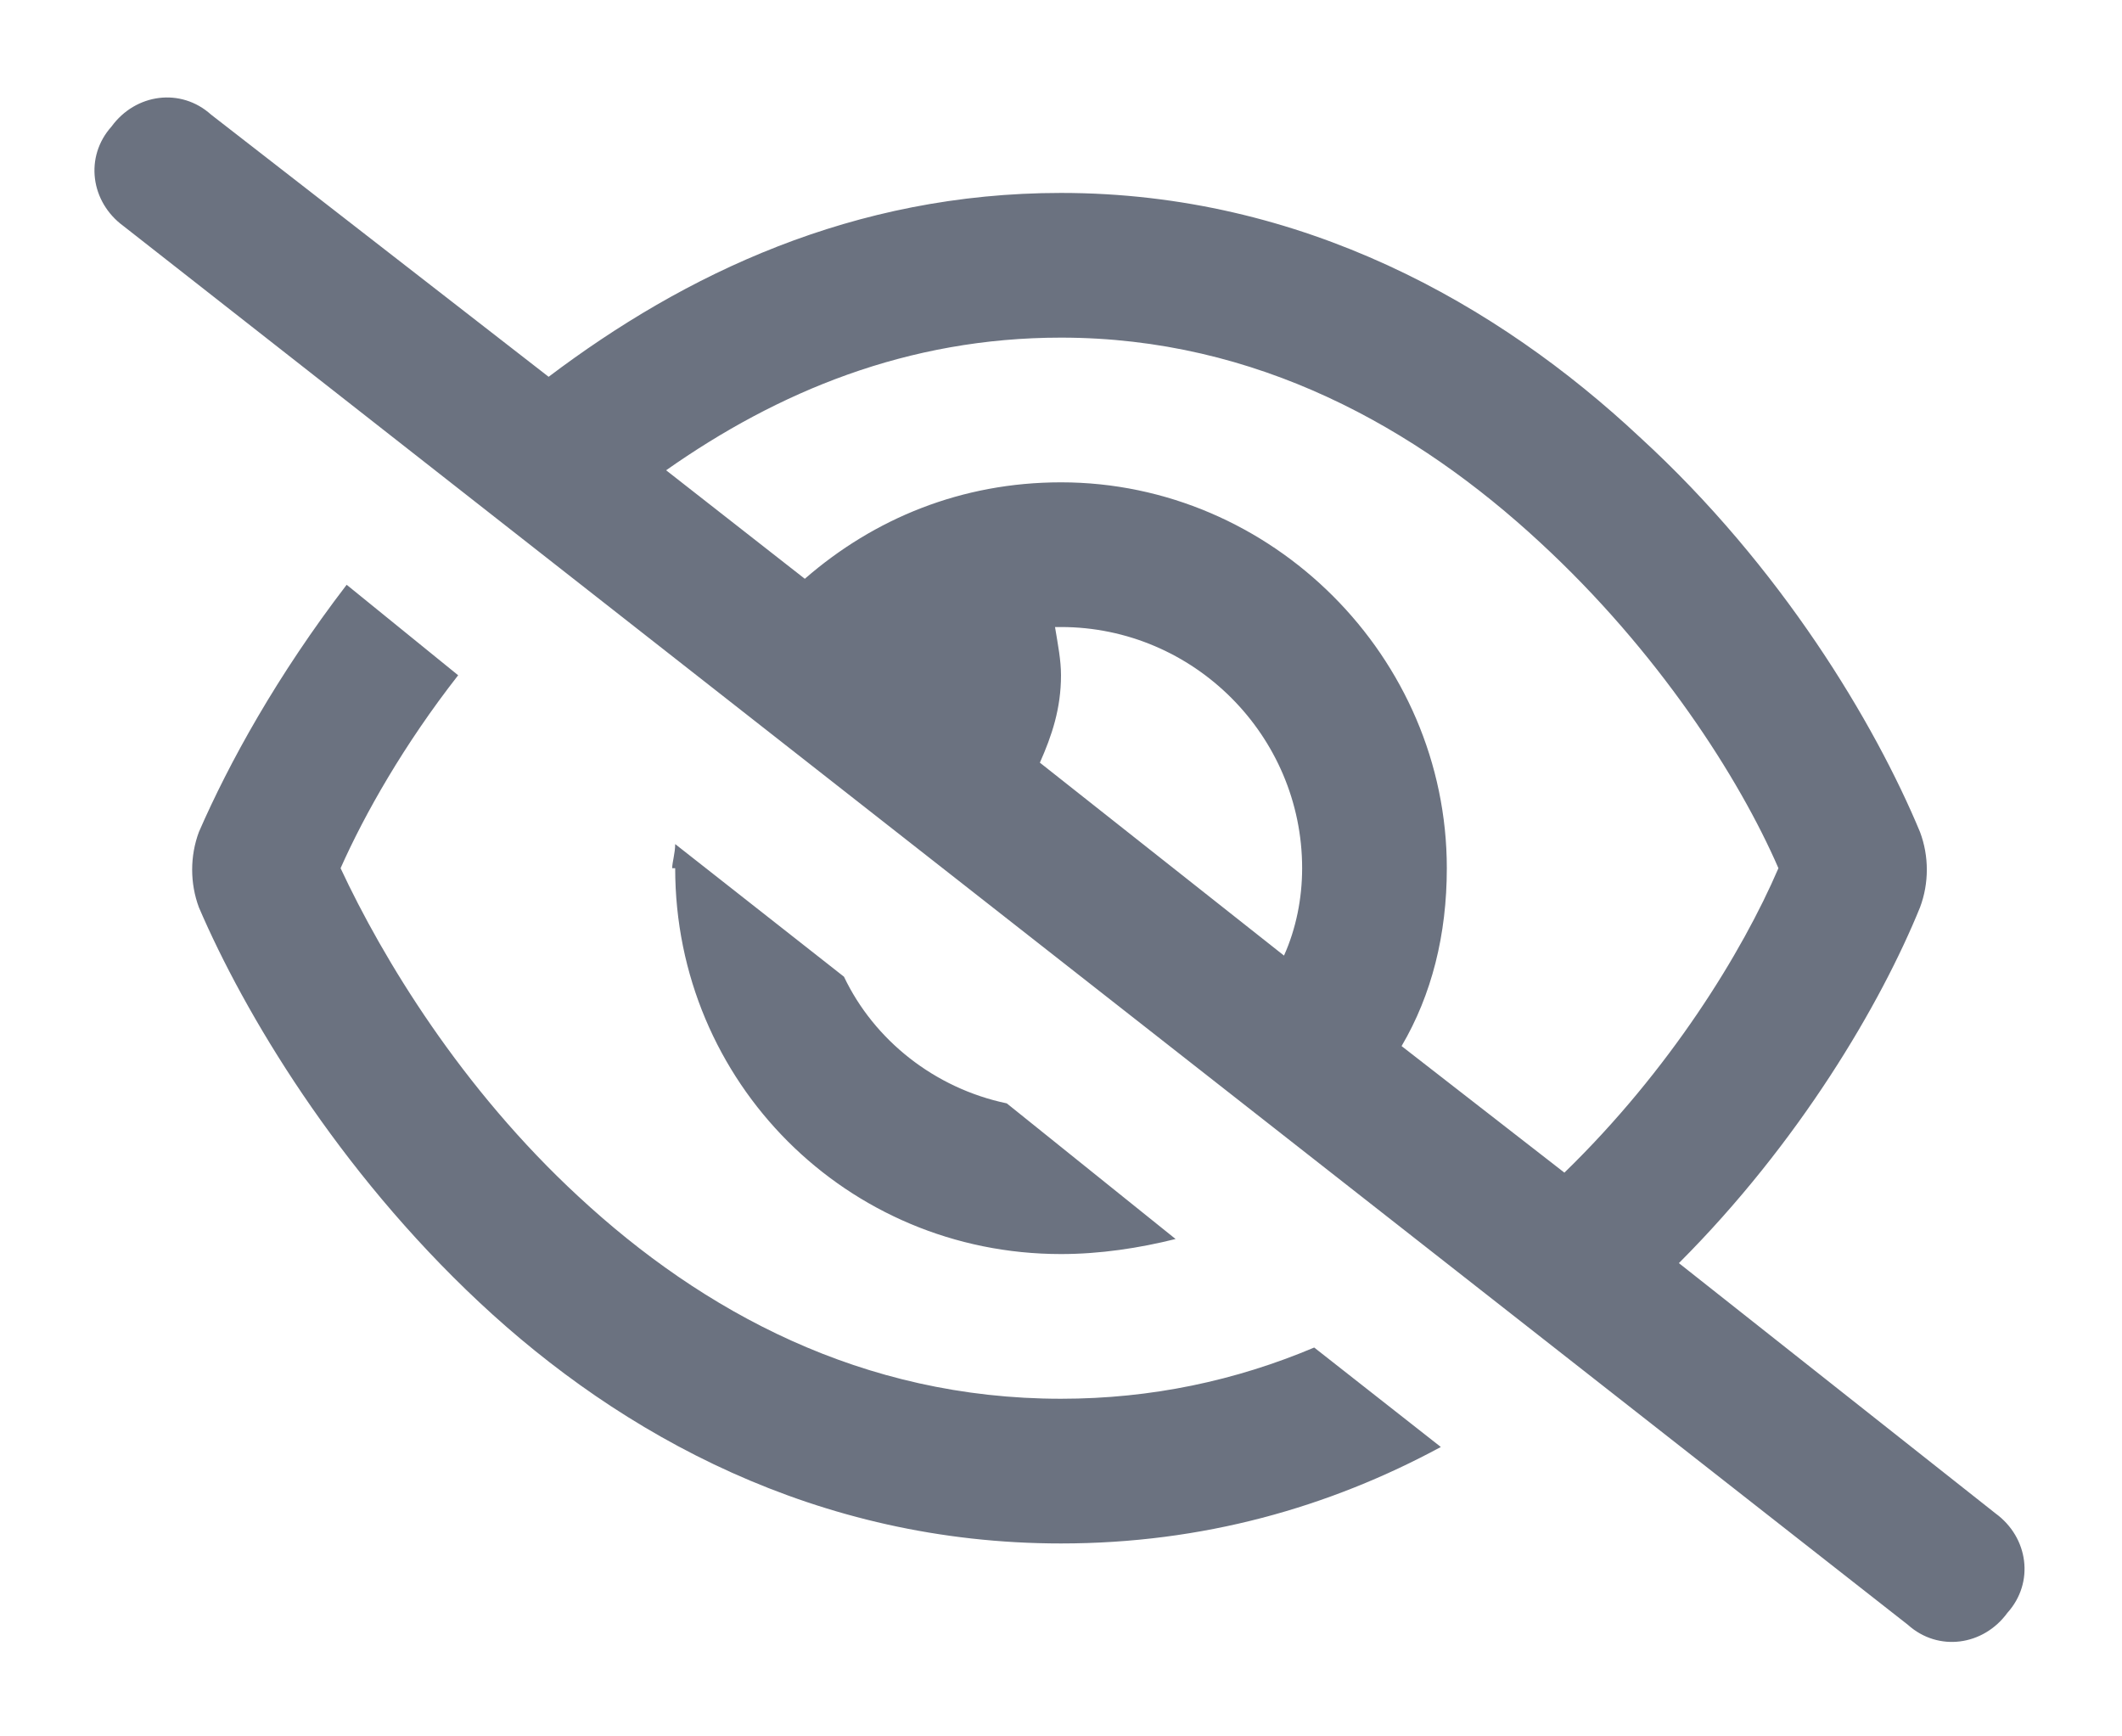 <svg width="22" height="18" viewBox="0 0 22 18" fill="none" xmlns="http://www.w3.org/2000/svg">
<path d="M2.188 1.188L5.688 3.906C7.094 2.844 8.844 2 11 2C13.5 2 15.531 3.156 17 4.531C18.469 5.875 19.438 7.5 19.906 8.625C20 8.875 20 9.156 19.906 9.406C19.5 10.406 18.656 11.844 17.406 13.094L20.688 15.688C21.031 15.938 21.094 16.406 20.812 16.719C20.562 17.062 20.094 17.125 19.781 16.844L1.281 2.344C0.938 2.094 0.875 1.625 1.156 1.312C1.406 0.969 1.875 0.906 2.188 1.188ZM6.906 4.875L8.344 6C9.062 5.375 9.969 5 11 5C13.188 5 15 6.812 15 9C15 9.688 14.844 10.312 14.531 10.844L16.219 12.156C17.312 11.094 18.062 9.875 18.438 9C18.031 8.062 17.188 6.75 15.969 5.625C14.688 4.438 13.031 3.5 11 3.5C9.406 3.5 8.062 4.062 6.906 4.875ZM13.312 9.906C13.438 9.625 13.5 9.312 13.5 9C13.5 7.625 12.375 6.5 11 6.5C10.969 6.5 10.938 6.5 10.938 6.5C10.969 6.688 11 6.844 11 7C11 7.344 10.906 7.625 10.781 7.906L13.312 9.906ZM13.625 13.969L14.938 15C13.781 15.625 12.469 16 11 16C8.469 16 6.438 14.875 4.969 13.5C3.5 12.125 2.531 10.5 2.062 9.406C1.969 9.156 1.969 8.875 2.062 8.625C2.375 7.906 2.875 7 3.594 6.062L4.75 7C4.188 7.719 3.781 8.438 3.531 9C3.969 9.938 4.781 11.281 6 12.406C7.281 13.594 8.938 14.5 11 14.5C11.938 14.5 12.812 14.312 13.625 13.969ZM7 9H6.969C6.969 8.938 7 8.844 7 8.75L8.75 10.125C9.062 10.781 9.688 11.281 10.438 11.438L12.188 12.844C11.812 12.938 11.406 13 11 13C8.781 13 7 11.219 7 9Z" fill="#6B7280"/>
</svg>
